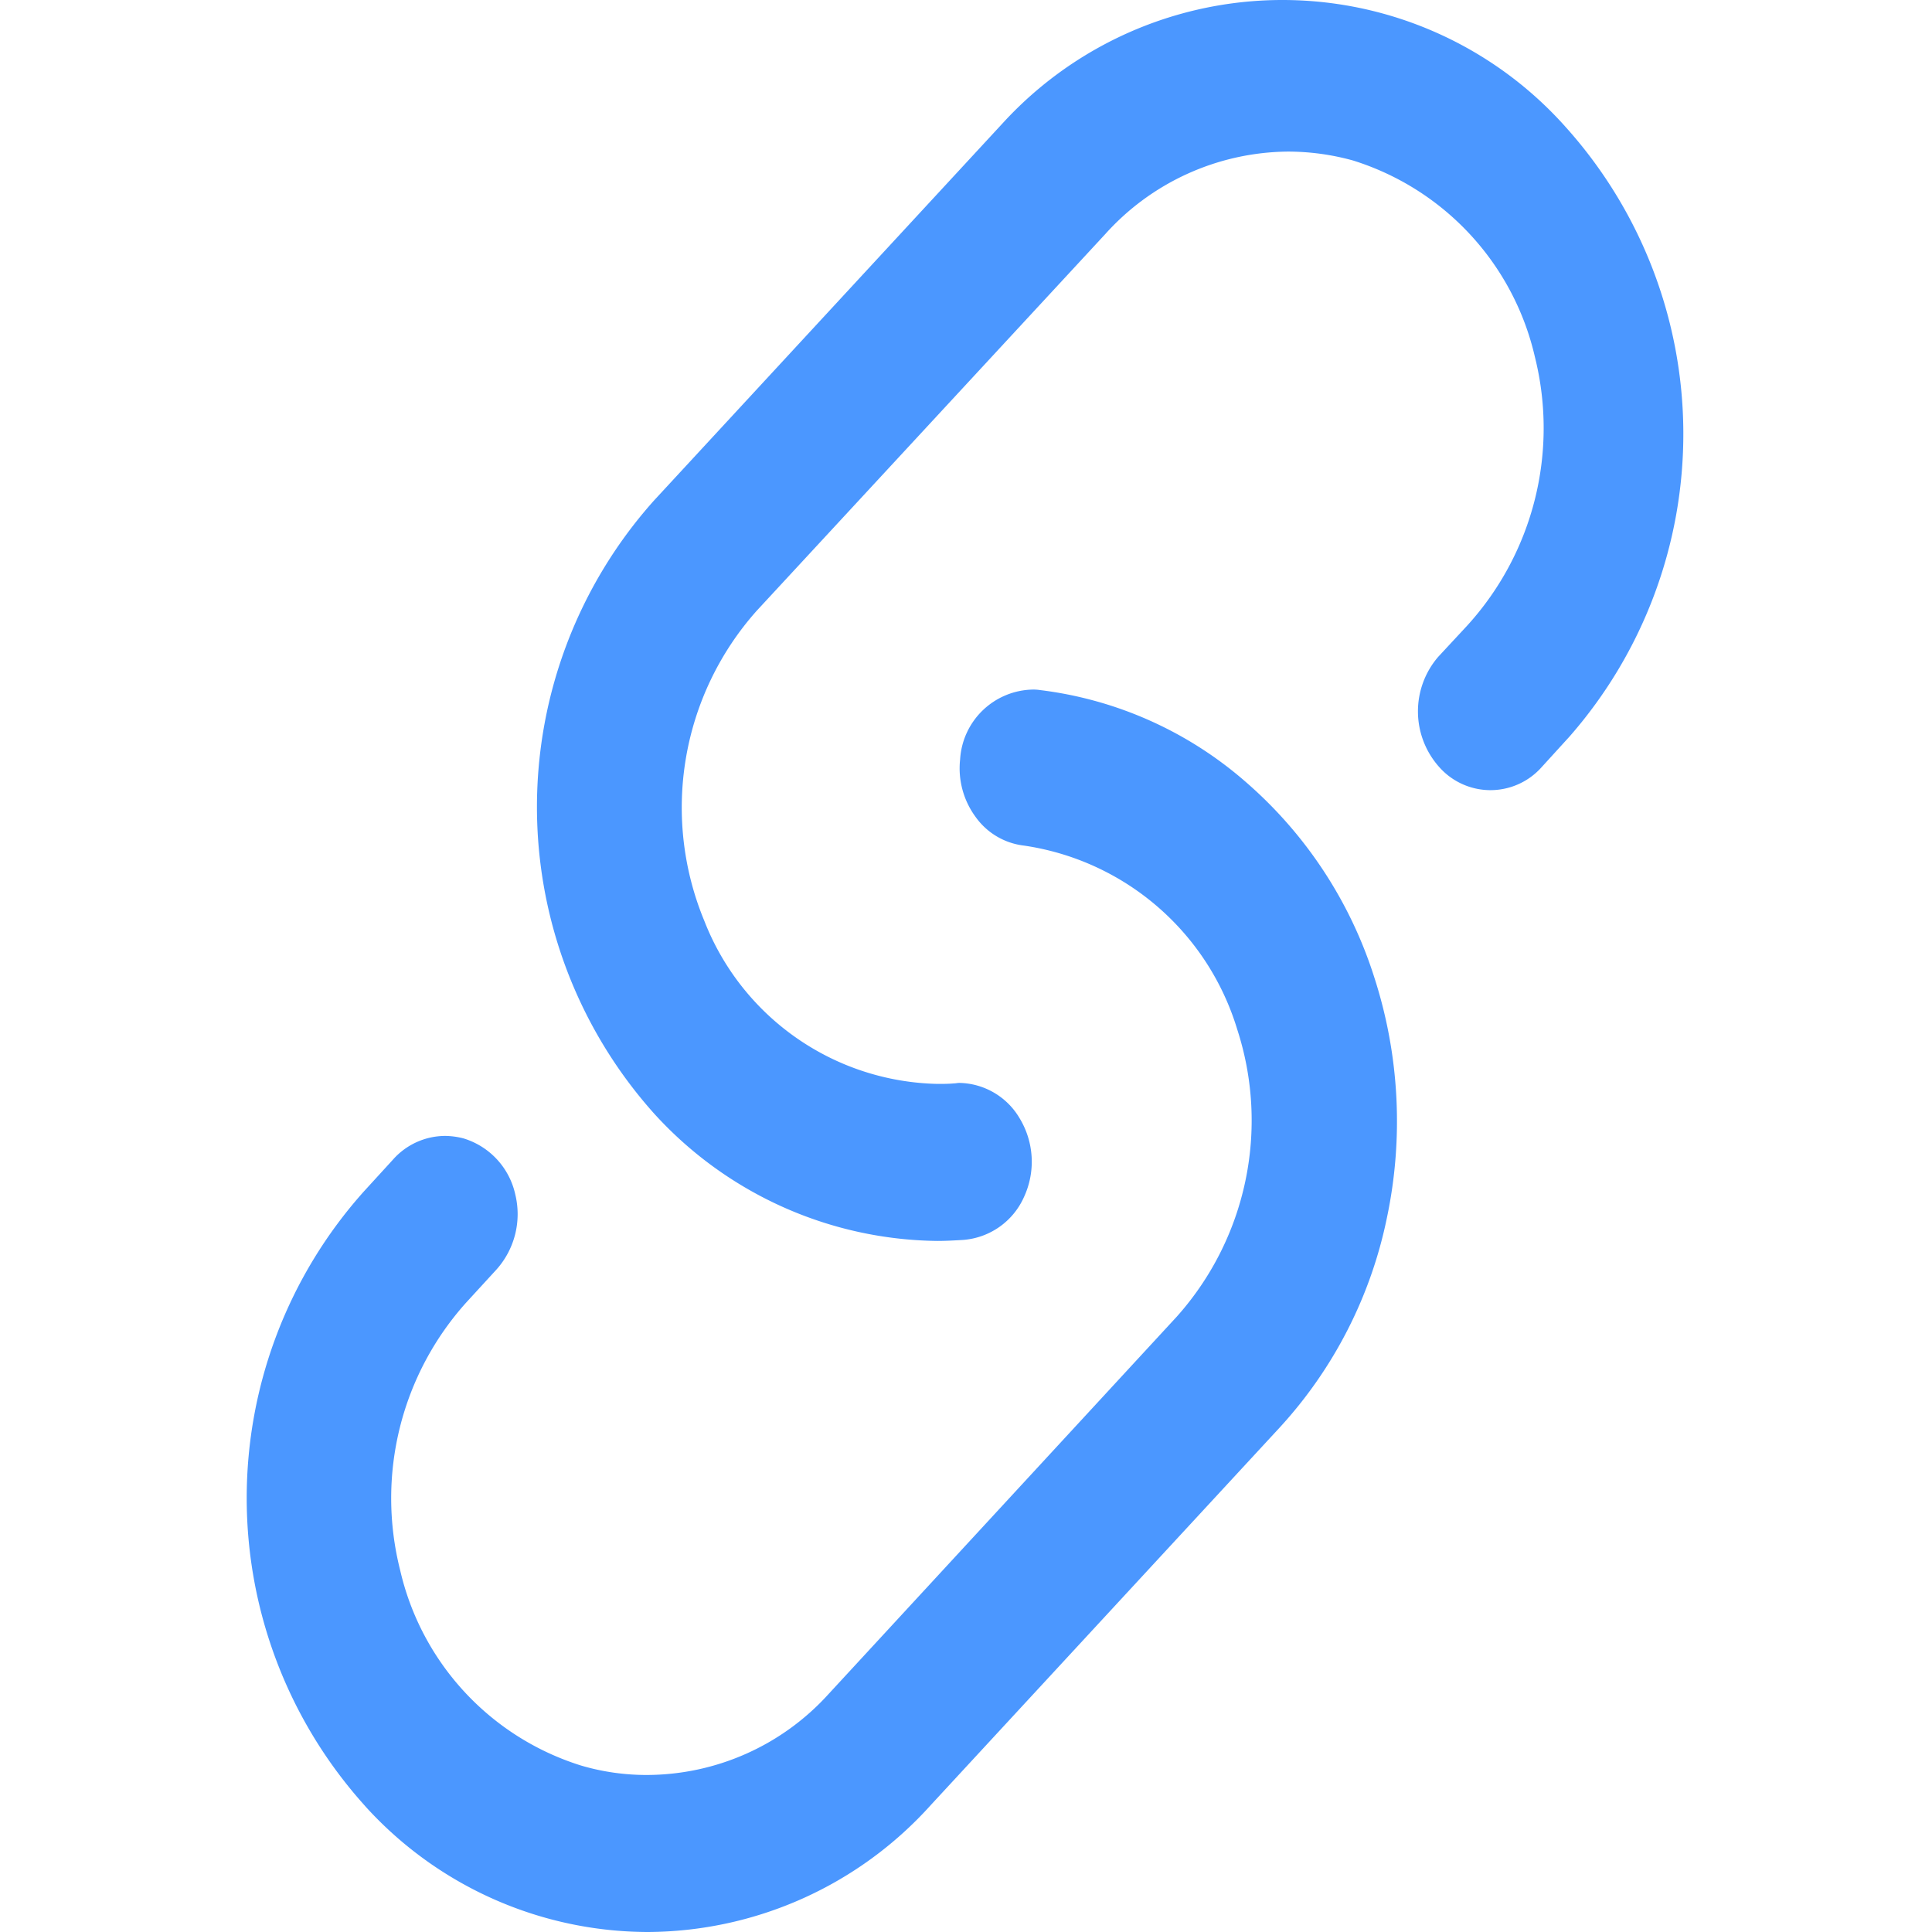 <svg t="1708780676964" class="icon" viewBox="0 0 1024 1024" version="1.1" xmlns="http://www.w3.org/2000/svg" p-id="15400" width="200" height="200"><path d="M343.149 1024a202.699 202.699 0 0 1-149.11-66.166l-1.155-1.313a243.659 243.659 0 0 1 0-325.054l15.36-16.804a37.1 37.1 0 0 1 27.701-12.603 40.461 40.461 0 0 1 9.715 1.313 40.015 40.015 0 0 1 27.438 29.67 44.032 44.032 0 0 1-10.503 40.435l-15.413 16.804a155.202 155.202 0 0 0-35.131 141.785 141.785 141.785 0 0 0 95.941 103.713 122.696 122.696 0 0 0 35.131 4.989 130.232 130.232 0 0 0 95.941-42.798l184.609-200.074a156.042 156.042 0 0 0 32.085-152.287 139.159 139.159 0 0 0-112.903-97.411 36.759 36.759 0 0 1-25.784-15.229 43.507 43.507 0 0 1-8.192-30.457 39.385 39.385 0 0 1 38.124-37.022 23.447 23.447 0 0 1 4.28 0.263 203.251 203.251 0 0 1 108.859 48.574 228.431 228.431 0 0 1 68.267 103.713 247.913 247.913 0 0 1 6.695 127.344 233.682 233.682 0 0 1-56.924 111.327l-184.661 199.811A202.91 202.91 0 0 1 343.149 1024z m153.679-366.277a205.85 205.85 0 0 1-150.108-67.479 243.659 243.659 0 0 1 0-325.054l184.661-199.811a200.993 200.993 0 0 1 298.588 2.101 243.344 243.344 0 0 1 1.864 322.954l-15.307 16.804a36.26 36.26 0 0 1-53.799-0.788 44.268 44.268 0 0 1-0.473-58.289l15.36-16.542a155.464 155.464 0 0 0 35.945-142.31 142.546 142.546 0 0 0-96.414-104.238 129.418 129.418 0 0 0-34.711-4.726 131.676 131.676 0 0 0-96.729 43.848l-184.661 199.549a156.803 156.803 0 0 0-27.727 164.365 135.719 135.719 0 0 0 123.589 86.384c2.862 0 5.75 0 8.612-0.263 0.998 0 1.969-0.263 2.914-0.263a37.862 37.862 0 0 1 31.928 18.642 44.452 44.452 0 0 1 2.416 41.748 38.518 38.518 0 0 1-32.427 22.843c-4.542 0.263-9.058 0.525-13.522 0.525z" fill="#4b97ff" p-id="15401"></path></svg>